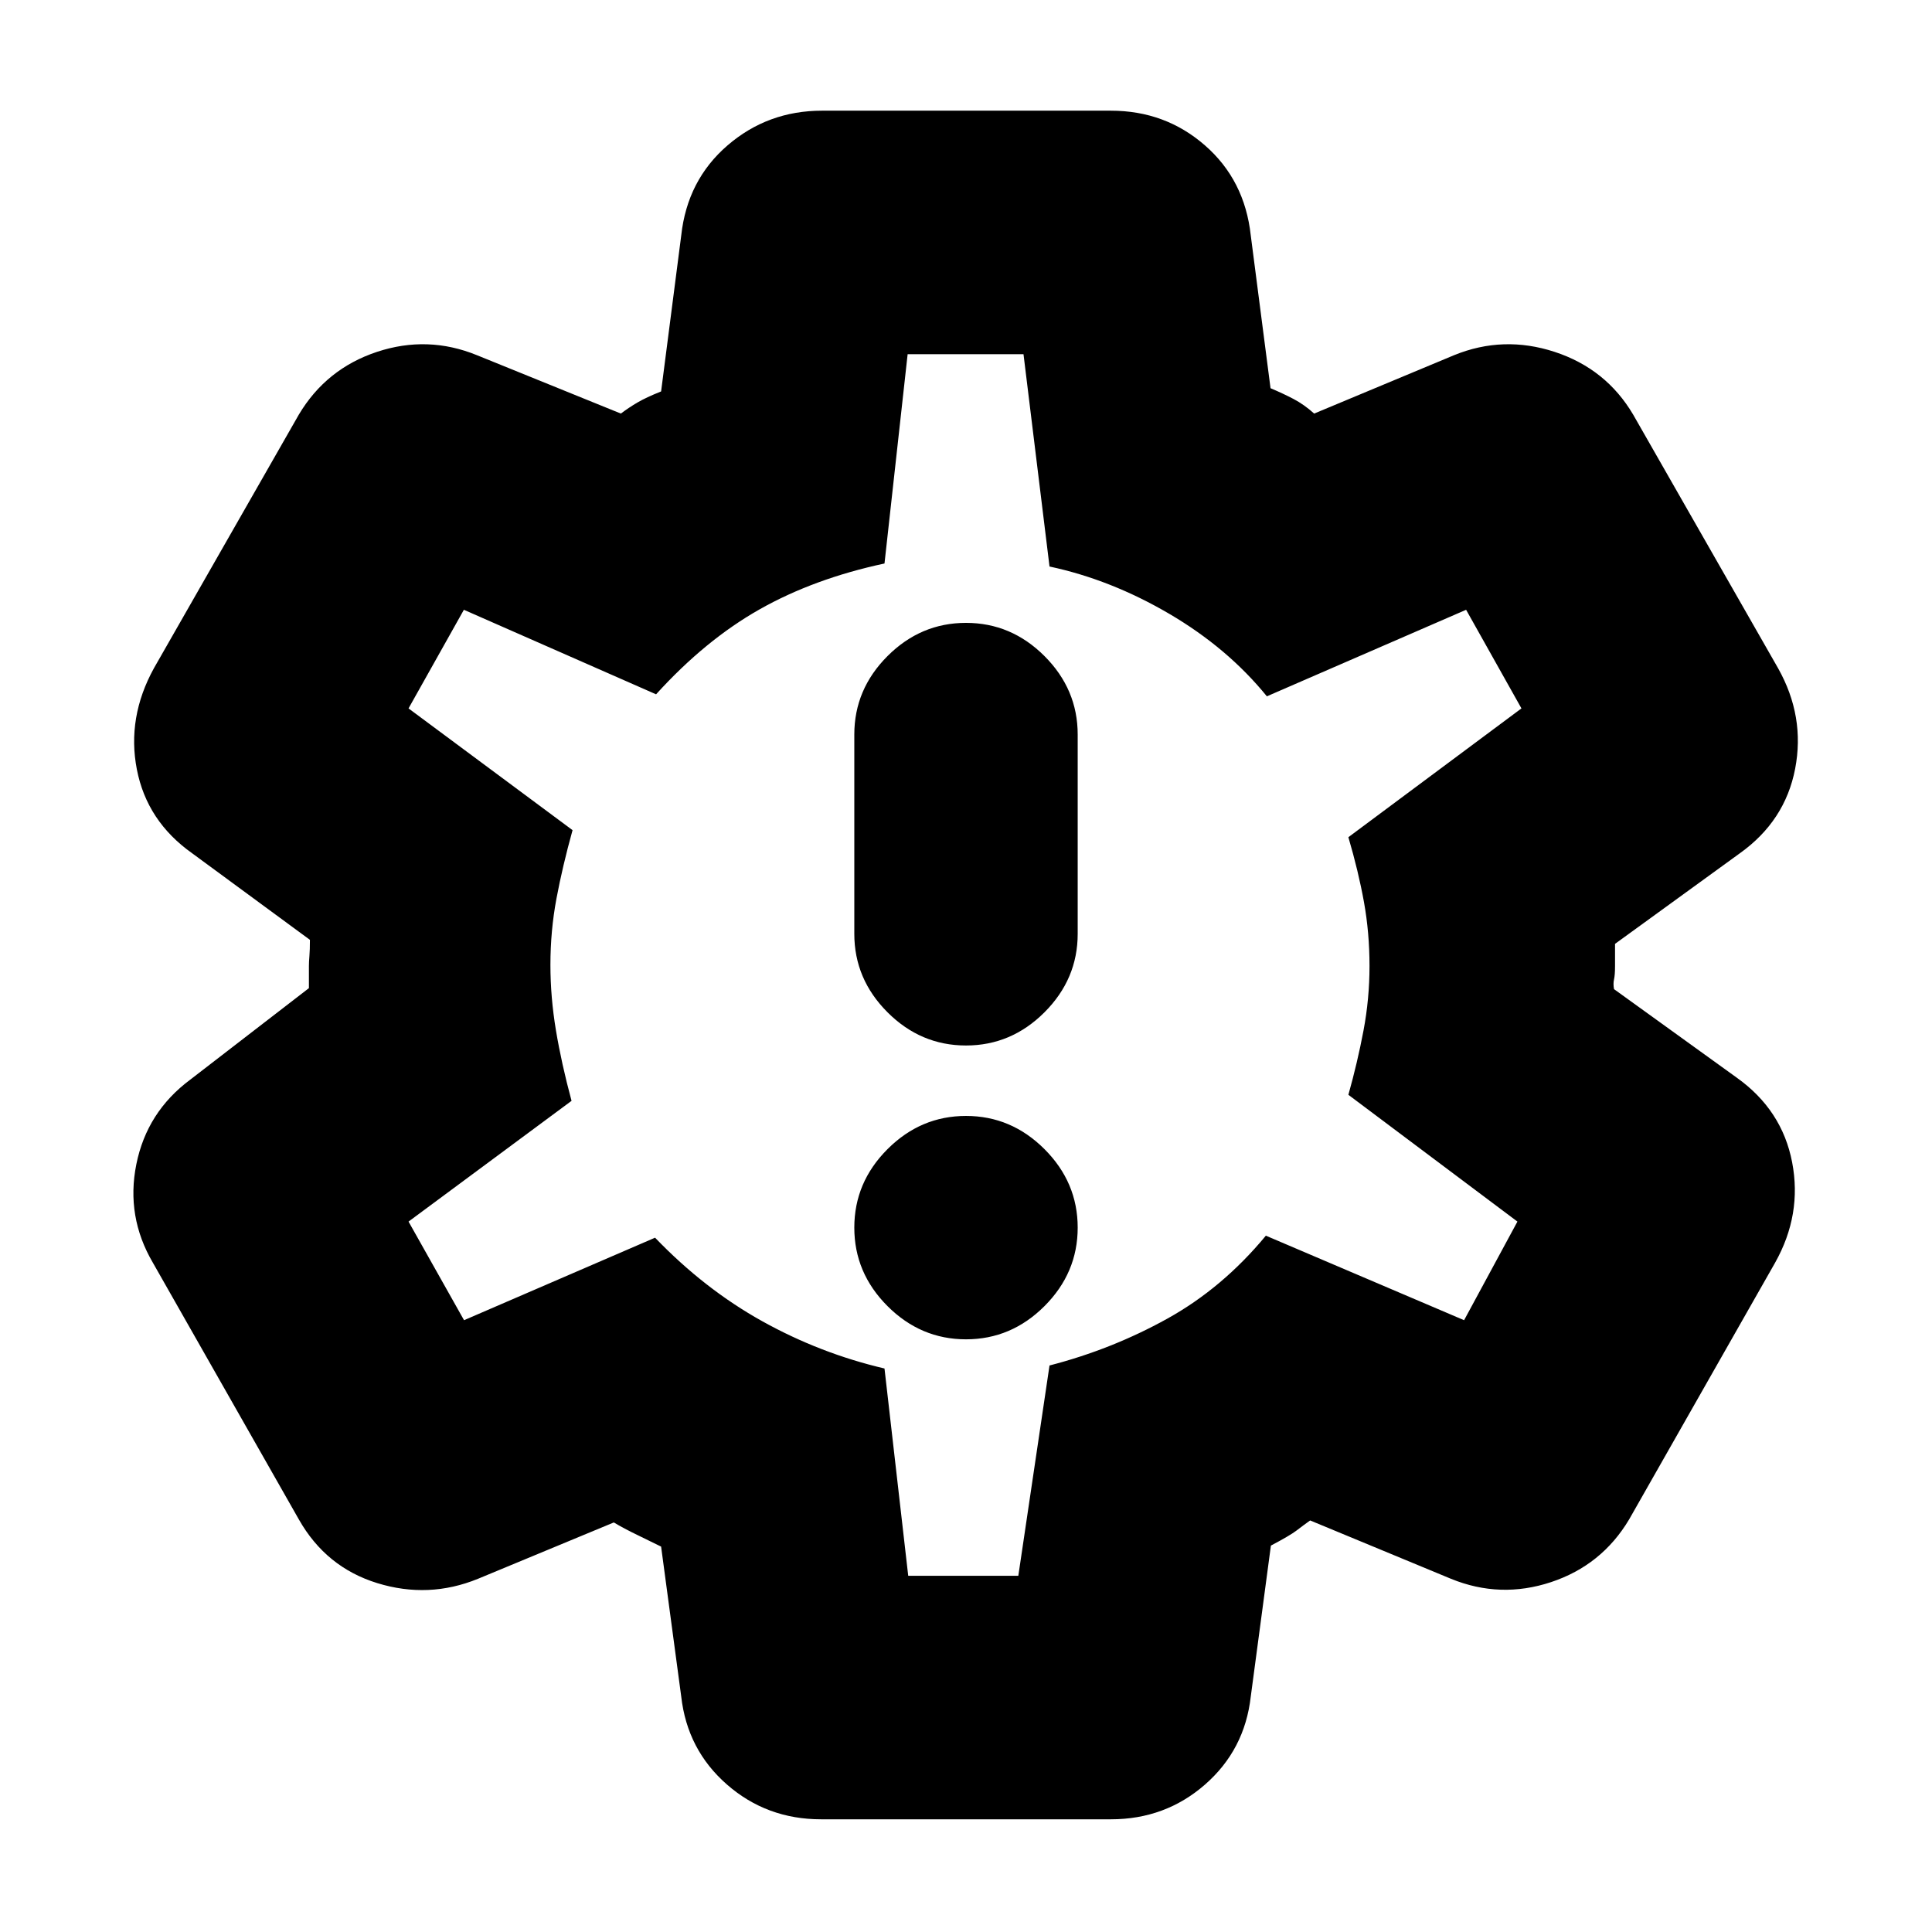 <svg xmlns="http://www.w3.org/2000/svg" height="24" viewBox="0 -960 960 960" width="24"><path d="M480-294.5q22.5 0 39-16.5t16.5-39q0-22.5-16.5-39t-39-16.5q-22.5 0-39 16.5t-16.5 39q0 22.5 16.5 39t39 16.5Zm0-146q22.5 0 39-16.5t16.5-39v-99q0-22.5-16.5-39t-39-16.5q-22.5 0-39 16.5t-16.5 39v99q0 22.5 16.5 39t39 16.5ZM408-56q-27 0-46.75-17.25T338.5-117l-10-74.5q-5-2.5-11.75-5.75T305-203.5l-67.5 28q-24.5 10-50.01 2.15-25.51-7.86-38.99-31.65L76-332.5q-13.5-23-8.25-49t26.75-42l59-45.5v-11q0-2 .25-5t.25-8l-58.5-43Q73-551.92 68-577.71T76.5-628l72-126q13.59-22.79 38.8-31.15 25.2-8.35 49.7 1.65l71.5 29q4-3 8.25-5.5t11.75-5.5l10-77.5q3-27.5 23-44.75t47-17.25H552q27 0 46.75 17.25T621.5-843l9.82 75.9q6.18 2.6 11.43 5.35Q648-759 653-754.5l69.5-29q24.5-10 50.01-1.65 25.51 8.36 38.99 31.15l72 126q13.5 24 8.5 49.98-5 25.98-27.5 42.02l-62 45v11q0 4.5-.5 6.67-.5 2.18 0 4.83l61 44q22.5 16.04 27.5 42.02 5 25.98-8.5 49.98L809.5-205q-13.59 22.79-38.8 31.15-25.2 8.35-49.7-1.65l-70-29q-3.5 2.5-6.75 5T631.5-192l-10 75q-3 26.5-22.75 43.75T552-56H408Zm43.29-121H506l15.5-104.5q31-8 58.5-23.25T629-346l98.5 42 26.5-49-84-63q4.5-16 7.5-31.84t3-32.16q0-16.5-2.75-31.75T670-544l86-64-27.5-49-99 43Q610-638 581-655t-59.5-23.5L508.57-784H451l-11.5 104q-35 7.5-62 22.75T326-615l-95.5-42-27.5 49 81.5 60.5q-5 18-8 34t-3 32.97q0 16.03 2.75 32.53t7.75 35l-81 60 27.58 49 94.92-41q24.5 25.5 53.25 41.5T439.5-280l11.79 103Zm28.21-303.5Z"/></svg>